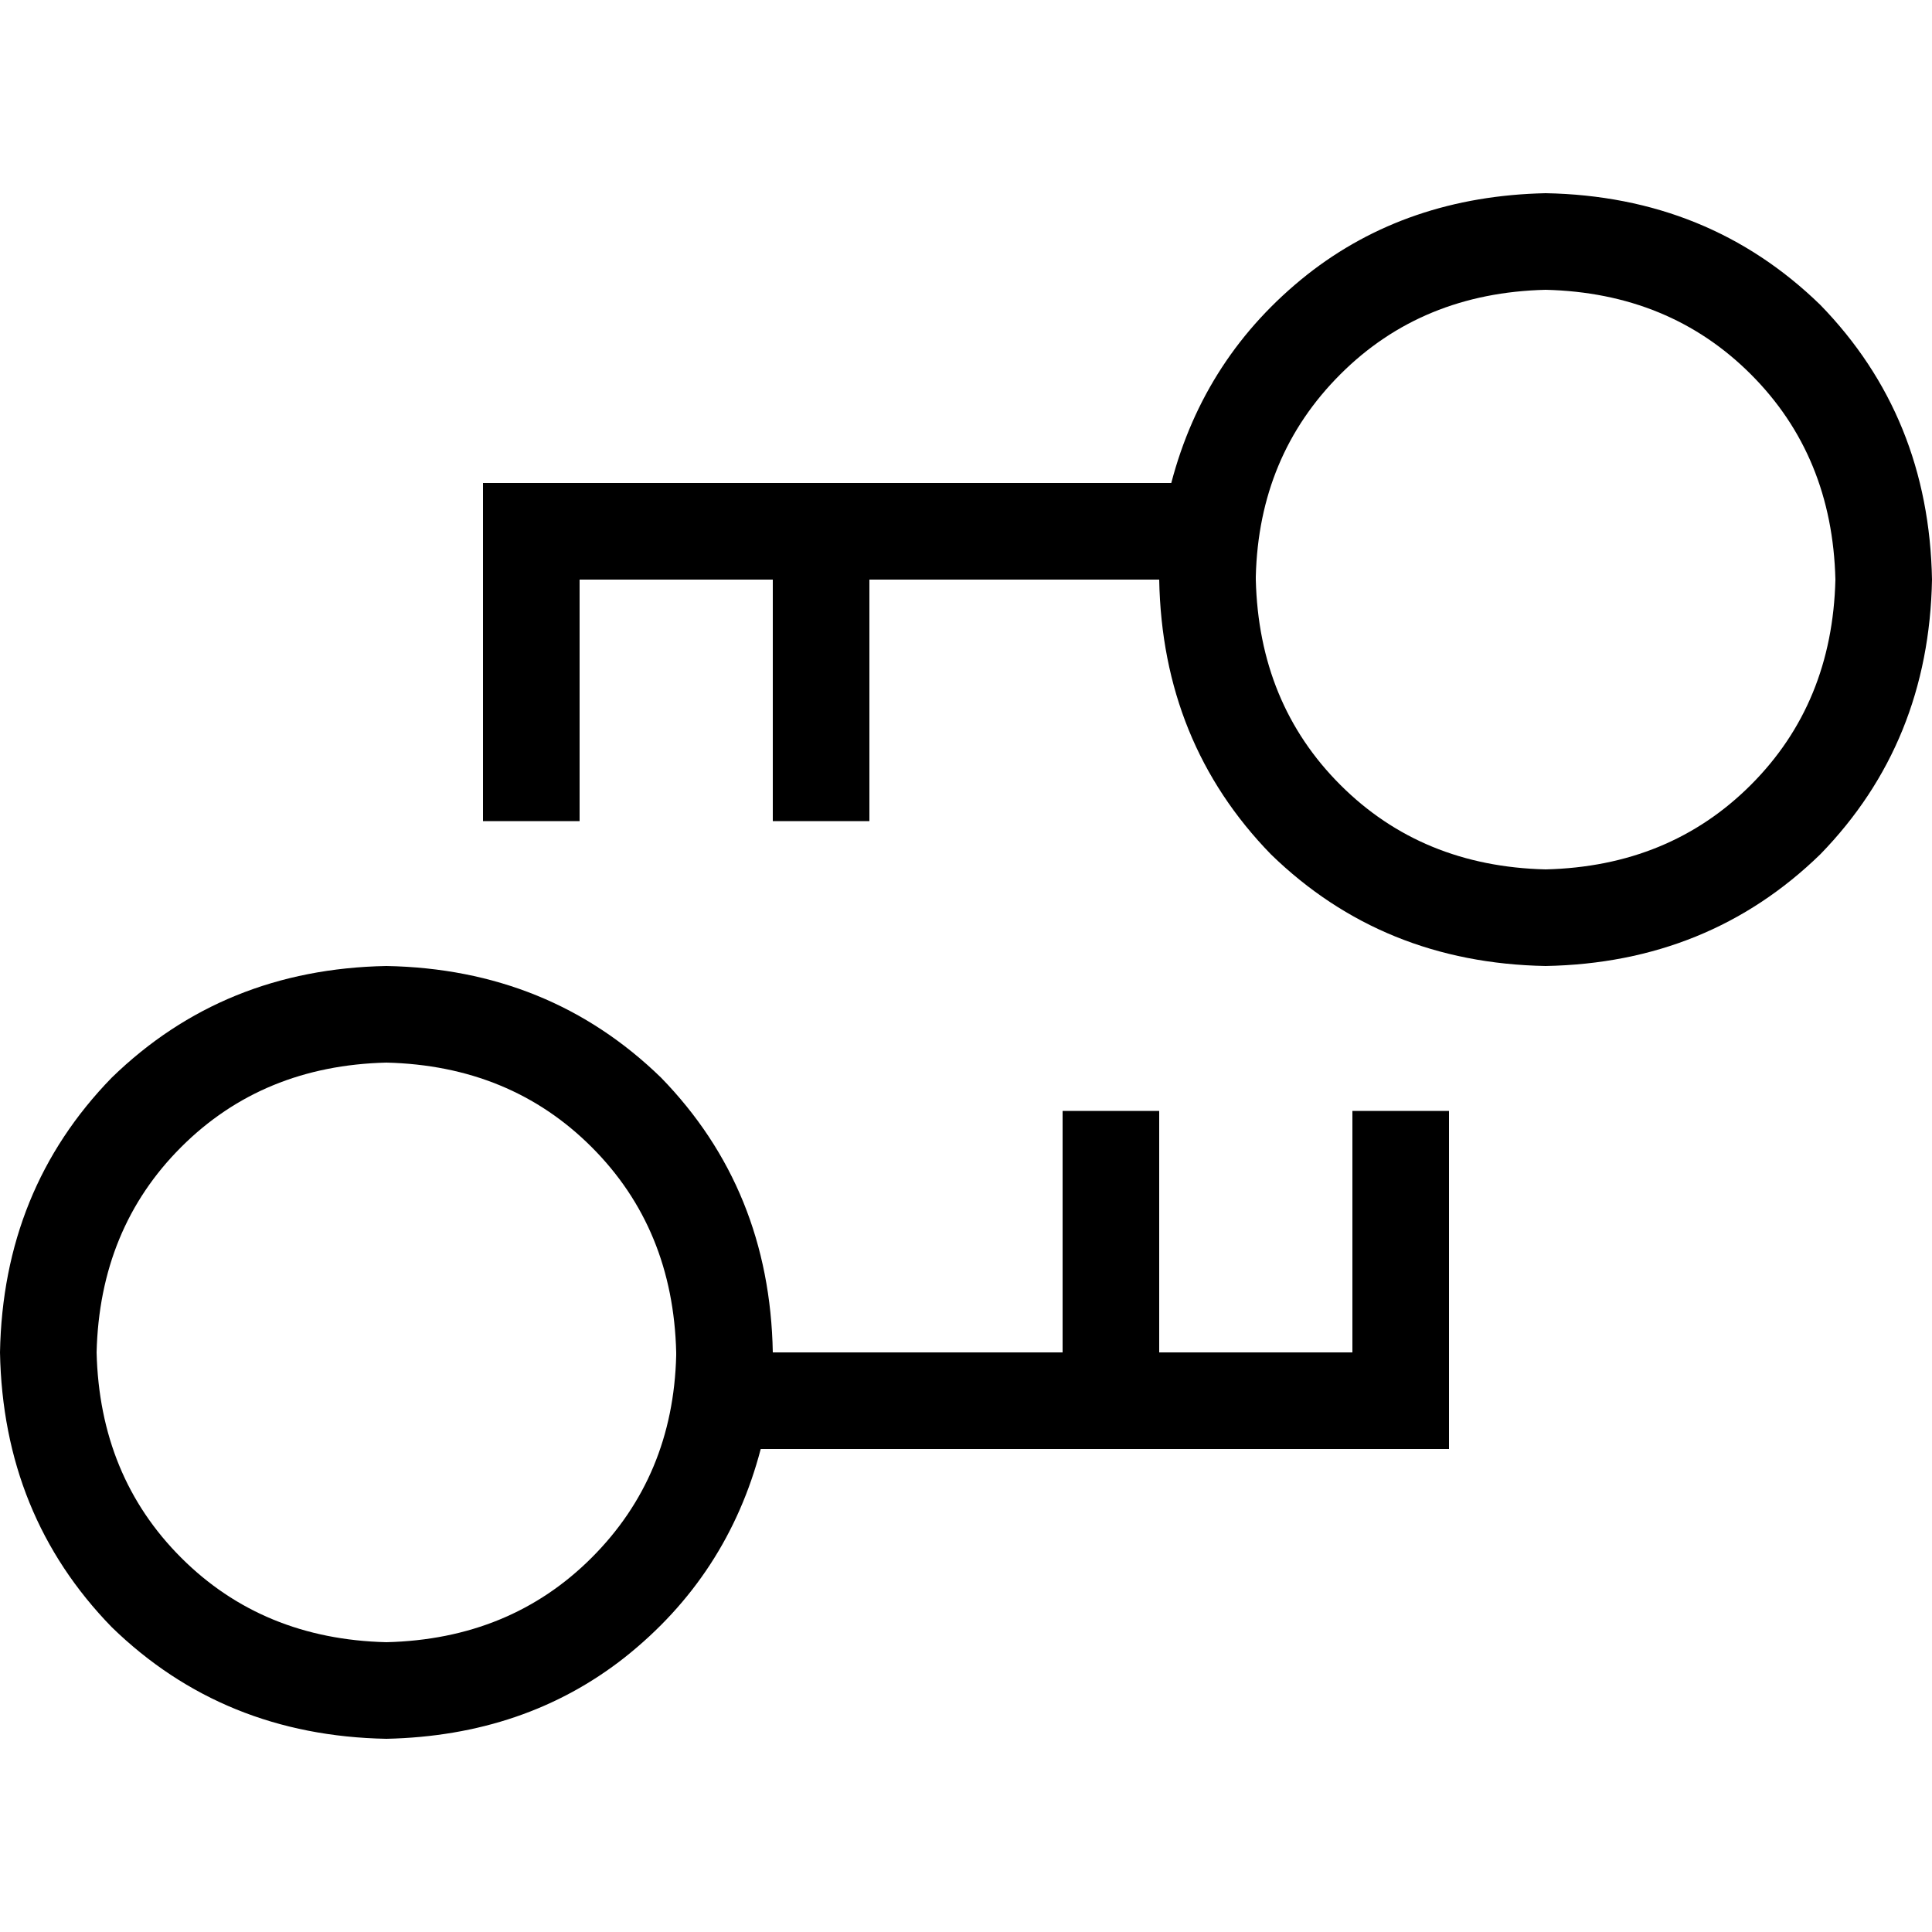 <svg xmlns="http://www.w3.org/2000/svg" viewBox="0 0 512 512">
  <path d="M 486.4 153.6 Q 485.6 120.8 464 99.2 L 464 99.2 Q 442.4 77.6 409.6 76.8 Q 376.8 77.6 355.2 99.2 Q 333.6 120.8 332.8 152.8 L 332.8 153.6 L 332.8 153.6 L 332.8 153.6 Q 333.6 186.4 355.2 208 Q 376.8 229.6 409.6 230.4 Q 442.4 229.6 464 208 Q 485.6 186.4 486.4 153.6 L 486.4 153.6 Z M 310.4 128 Q 319.2 94.4 346.4 72.8 L 346.4 72.8 Q 372.8 52 409.6 51.2 Q 452.8 52 482.4 80.8 Q 511.2 110.4 512 153.6 Q 511.2 196.8 482.4 226.4 Q 452.8 255.2 409.6 256 Q 366.4 255.2 336.8 226.4 Q 308 196.8 307.2 153.6 L 307.2 153.6 L 230.4 153.6 L 230.4 204.8 L 230.4 217.6 L 204.8 217.6 L 204.8 204.8 L 204.8 153.6 L 153.6 153.6 L 153.6 204.8 L 153.6 217.6 L 128 217.6 L 128 204.8 L 128 140.8 L 128 128 L 140.8 128 L 310.4 128 L 310.4 128 Z M 25.6 358.4 Q 26.4 391.2 48 412.8 L 48 412.8 Q 69.6 434.4 102.4 435.2 Q 135.2 434.4 156.8 412.8 Q 178.4 391.2 179.2 359.2 L 179.2 358.4 L 179.2 358.4 L 179.2 358.4 Q 178.4 325.6 156.8 304 Q 135.2 282.4 102.4 281.6 Q 69.6 282.4 48 304 Q 26.4 325.6 25.6 358.4 L 25.6 358.4 Z M 201.6 384 Q 192.8 417.6 165.6 439.2 L 165.6 439.2 Q 139.2 460 102.4 460.8 Q 59.2 460 29.6 431.2 Q 0.8 401.6 0 358.4 Q 0.8 315.2 29.6 285.6 Q 59.2 256.8 102.4 256 Q 145.6 256.8 175.2 285.6 Q 204 315.2 204.8 358.4 L 204.8 358.4 L 281.6 358.4 L 281.6 307.2 L 281.6 294.4 L 307.2 294.4 L 307.2 307.2 L 307.2 358.4 L 358.4 358.4 L 358.4 307.2 L 358.4 294.4 L 384 294.4 L 384 307.2 L 384 371.2 L 384 384 L 371.2 384 L 201.6 384 L 201.6 384 Z" />
</svg>